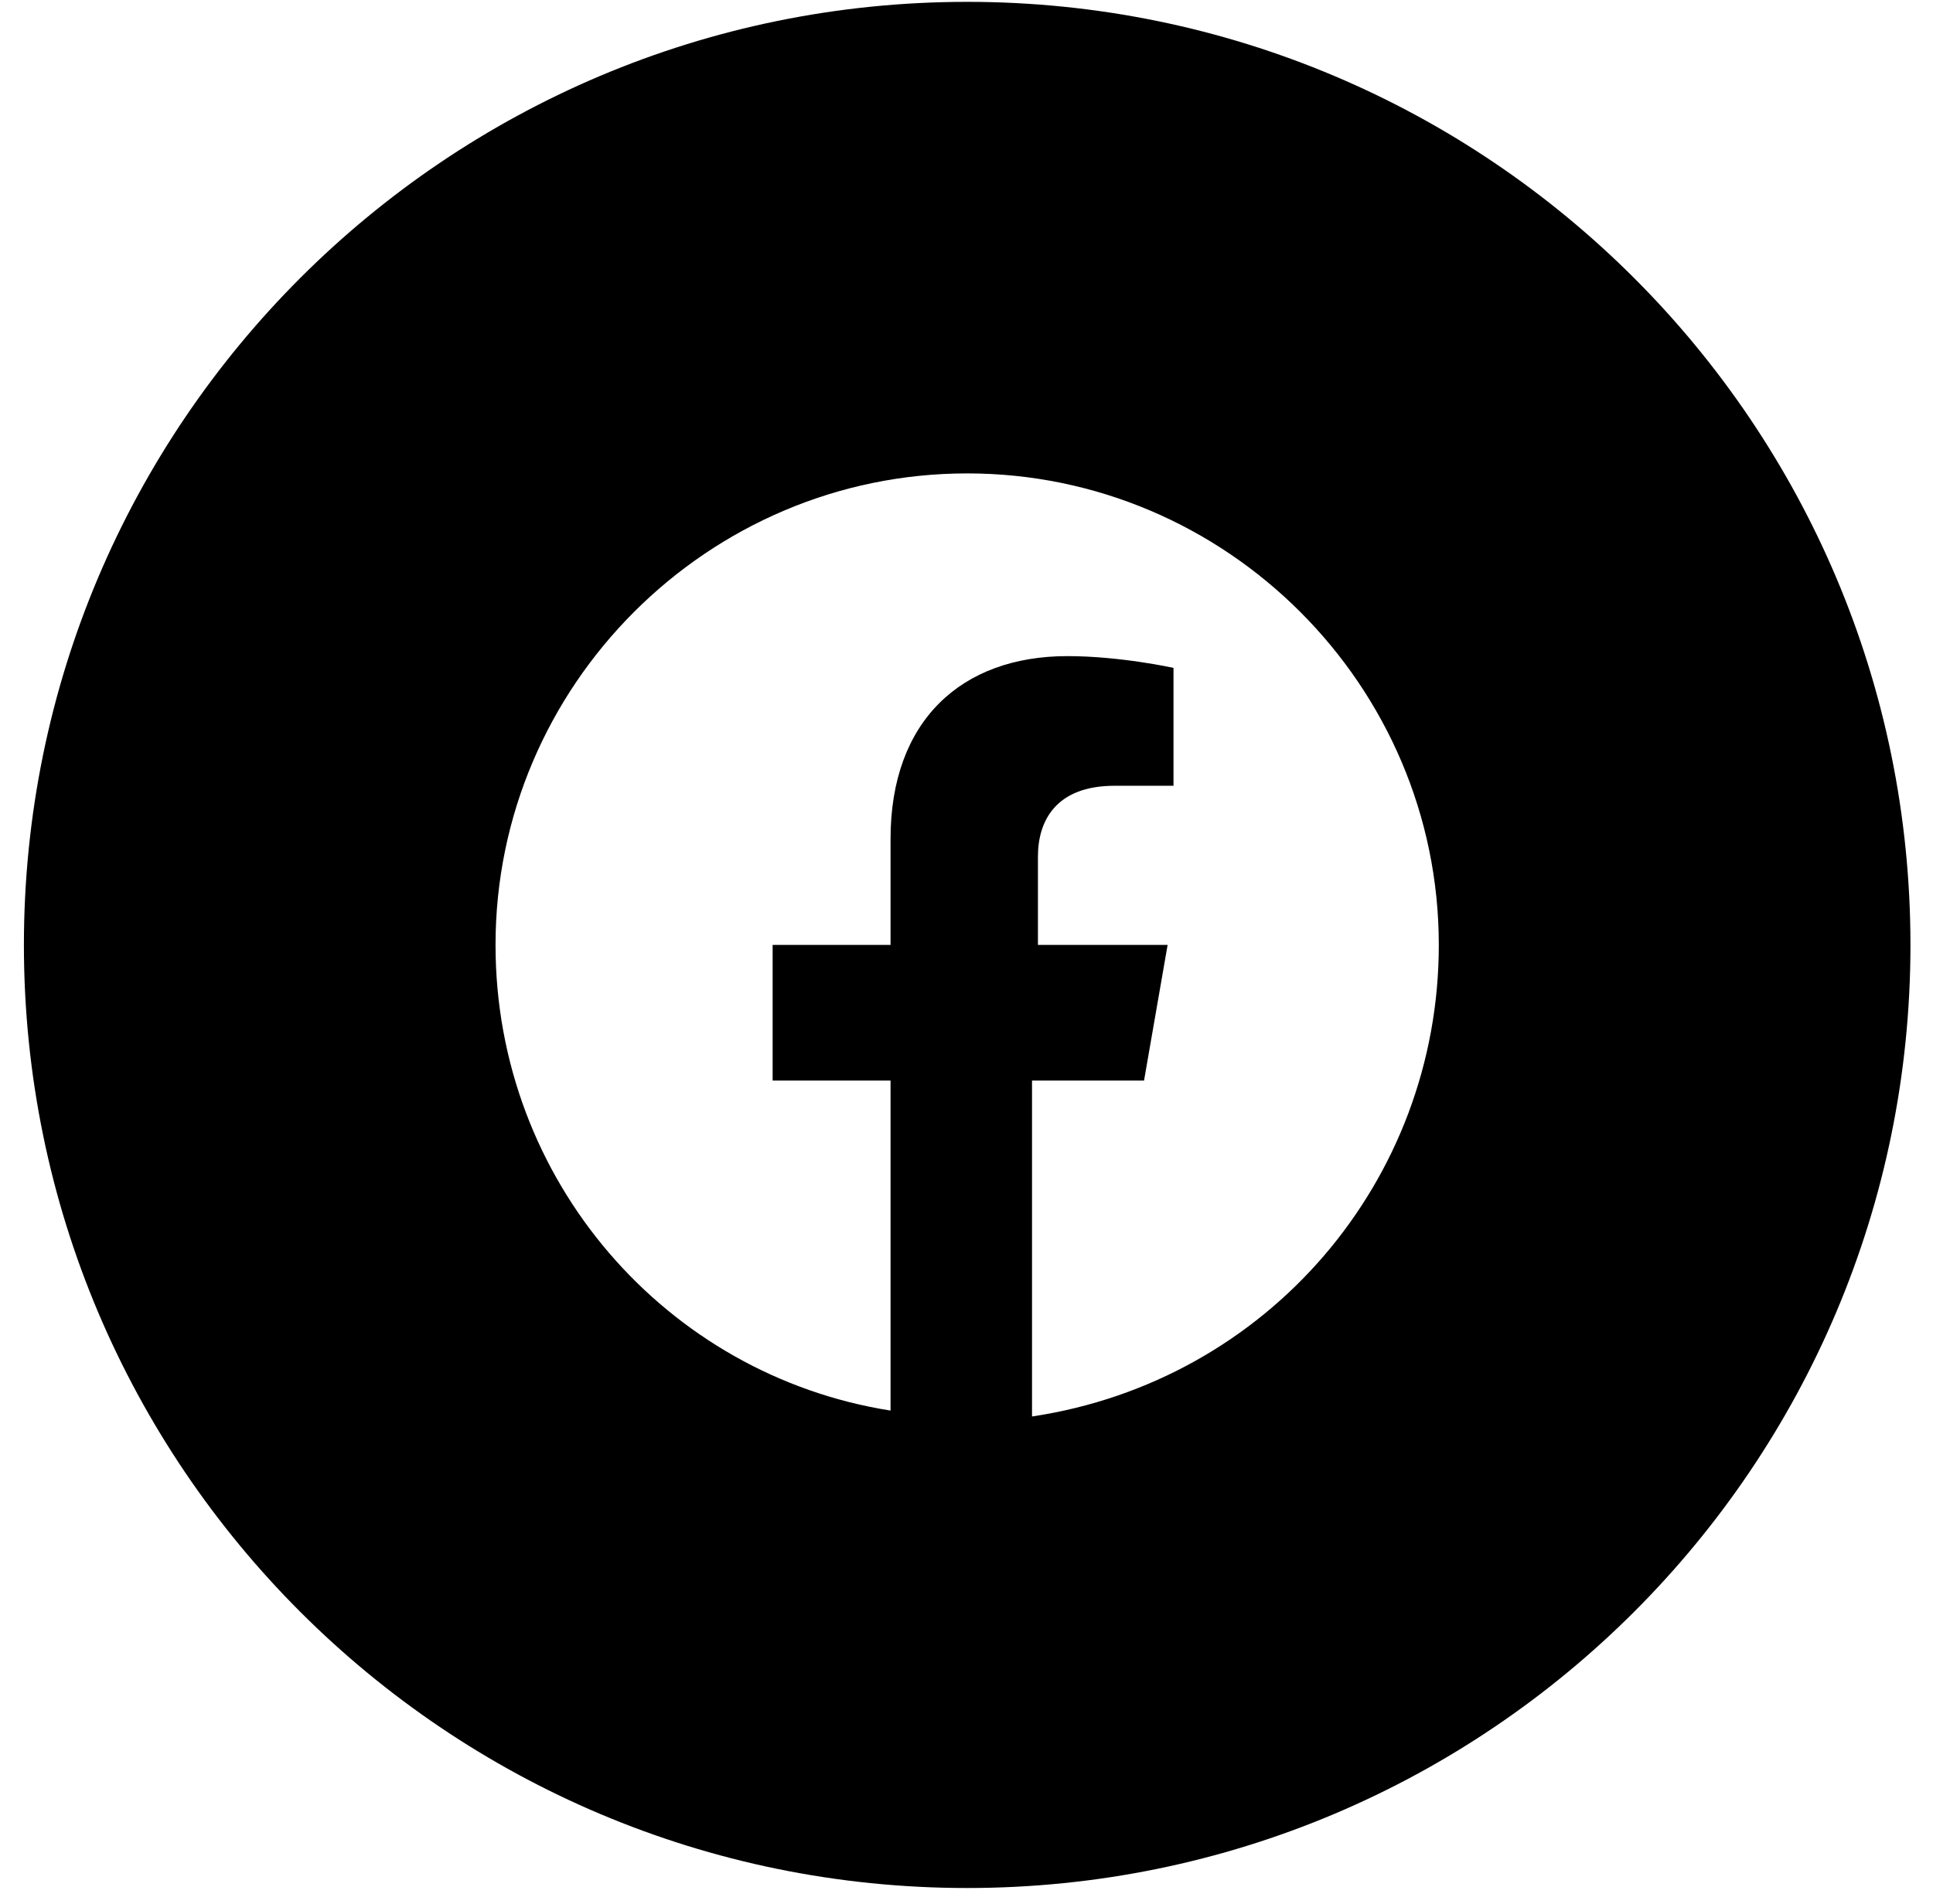 <svg width="68" height="67" viewBox="0 0 68 67" fill="none" xmlns="http://www.w3.org/2000/svg">
<path fill-rule="evenodd" clip-rule="evenodd" d="M0.841 33.248C0.841 14.922 15.697 0.065 34.024 0.065C52.35 0.065 67.207 14.922 67.207 33.248C67.207 51.574 52.35 66.431 34.024 66.431C15.697 66.431 0.841 51.574 0.841 33.248ZM34.024 16.657C43.149 16.657 50.615 24.123 50.615 33.248C50.615 41.544 44.601 48.595 36.305 49.84V38.018H40.246L41.075 33.248H36.513V30.137C36.513 28.893 37.135 27.648 39.209 27.648H41.282V23.5C41.282 23.5 39.416 23.086 37.55 23.086C33.816 23.086 31.328 25.367 31.328 29.515V33.248H27.18V38.018H31.328V49.632C23.447 48.388 17.432 41.544 17.432 33.248C17.432 24.123 24.898 16.657 34.024 16.657Z" fill="black"/>
</svg>
